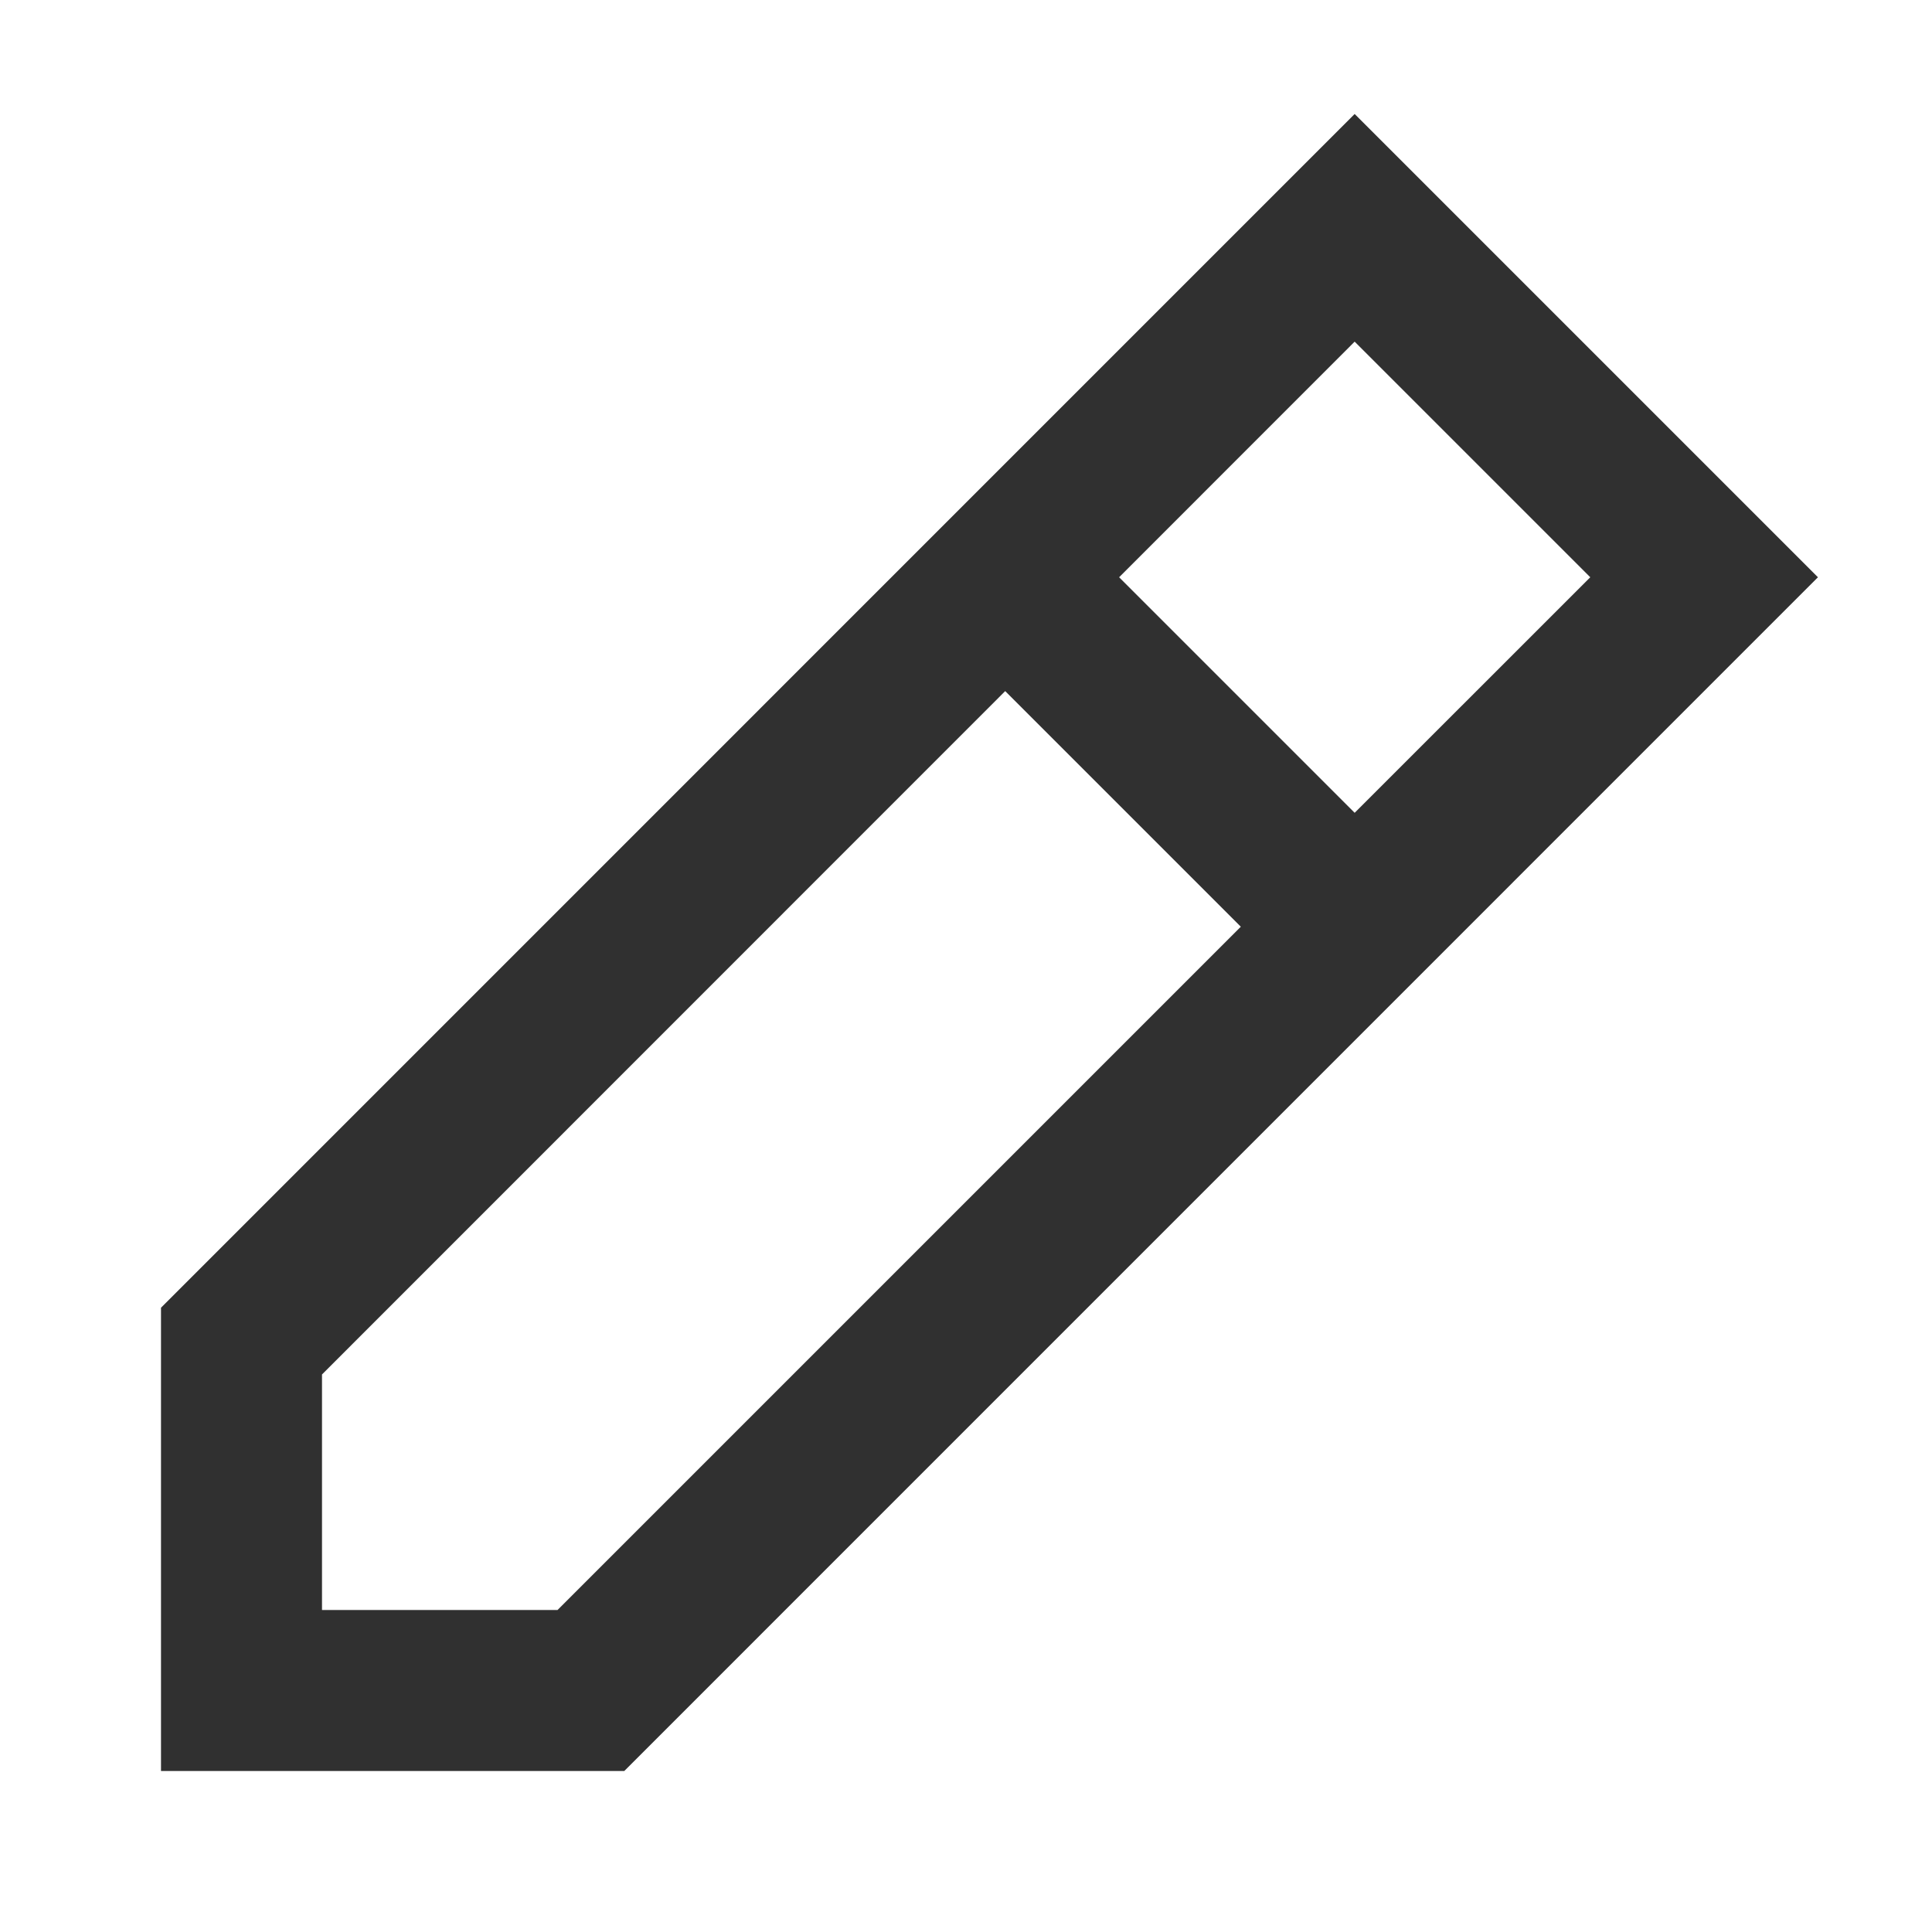 <svg width="24" height="24" viewBox="0 0 24 24" fill="none" xmlns="http://www.w3.org/2000/svg">
<g opacity="0.9">
<path d="M16.828 1.416L22.583 7.171L7.755 22L2 22L2 16.245L16.828 1.416ZM16.828 10.097L19.755 7.171L16.828 4.244L13.902 7.171L16.828 10.097ZM12.487 8.585L4 17.074L4 20H6.926L15.414 11.512L12.487 8.585Z" fill="black" fill-opacity="0.9" style="fill:black;fill-opacity:0.9;"/>
</g>
</svg>
